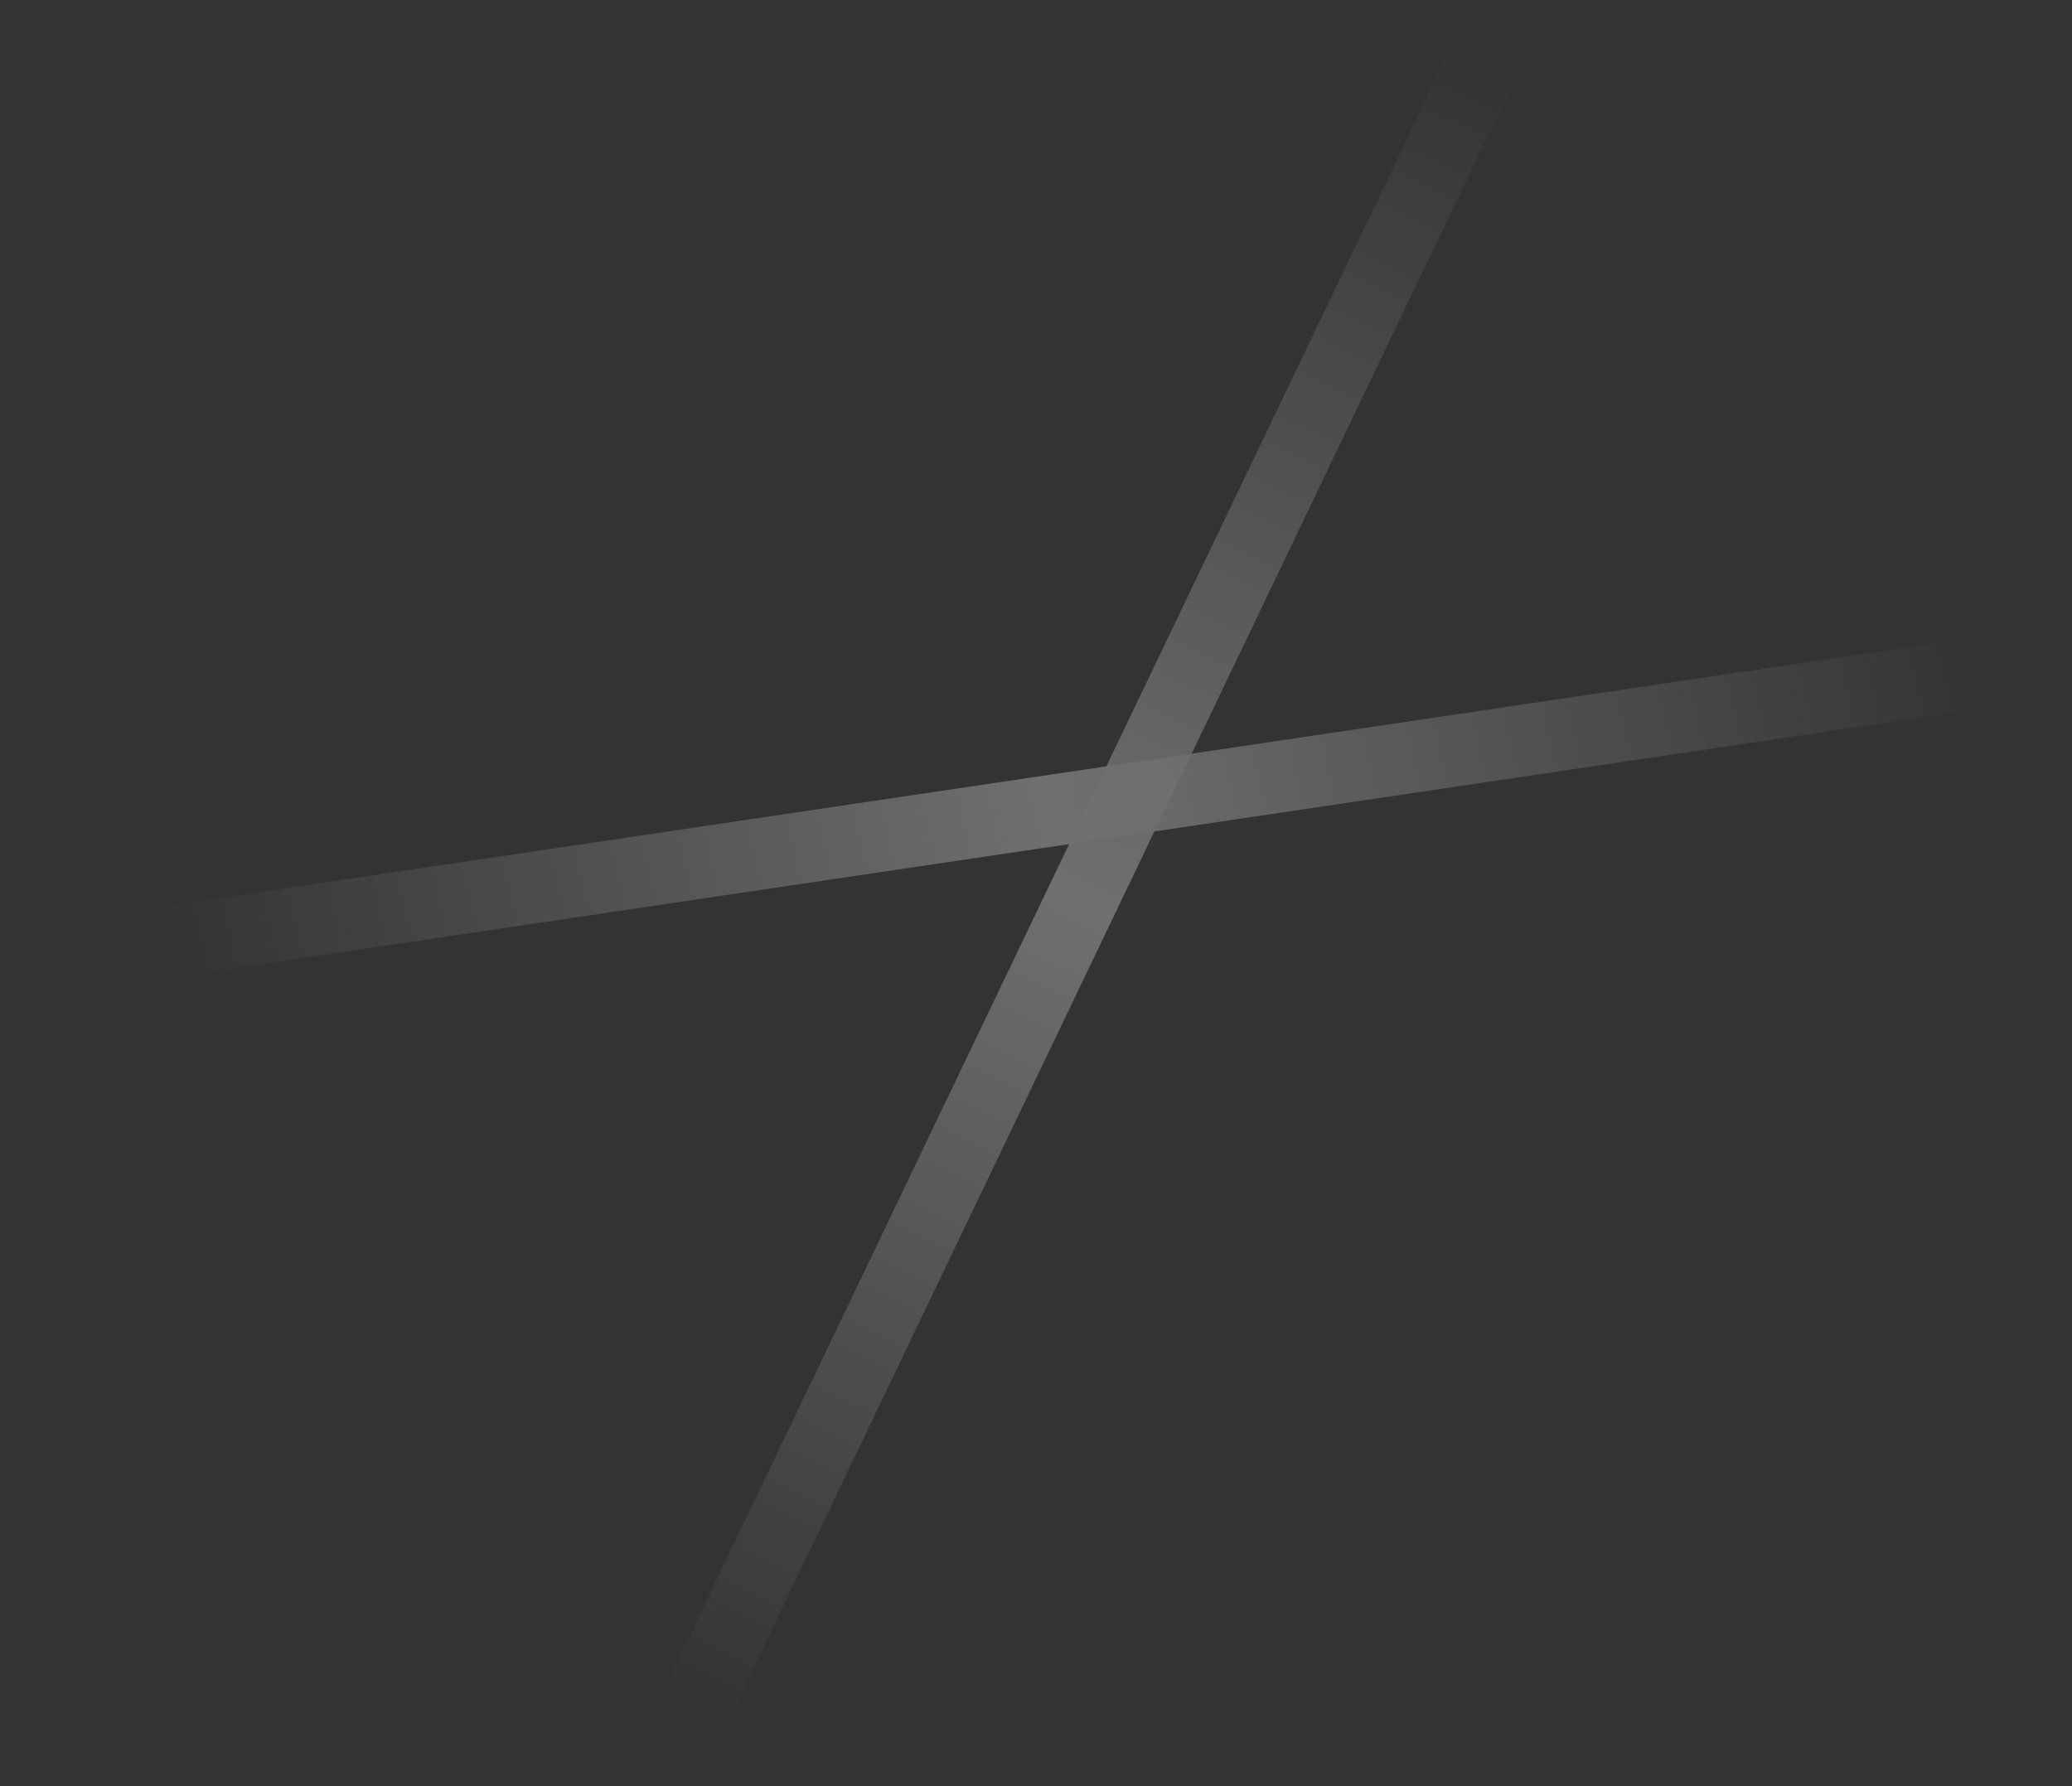 <svg width="29" height="25" viewBox="0 0 29 25" fill="none" xmlns="http://www.w3.org/2000/svg">
<rect x="0" y="0" width="29" height="25" fill="#333333" stroke="none"/>
<g opacity="0.3">
<path d="M0.075 13.521L28.925 9.235" stroke="url(#paint0_linear_2_174)"/>
<path d="M9.307 24.776L21.073 0.221" stroke="url(#paint1_linear_2_174)"/>
</g>
<defs>
<linearGradient id="paint0_linear_2_174" x1="2.679" y1="14.919" x2="27.703" y2="9.093" gradientUnits="userSpaceOnUse">
<stop stop-color="white" stop-opacity="0"/>
<stop offset="0.49" stop-color="white"/>
<stop offset="1" stop-color="white" stop-opacity="0"/>
</linearGradient>
<linearGradient id="paint1_linear_2_174" x1="9.331" y1="23.765" x2="20.561" y2="0.733" gradientUnits="userSpaceOnUse">
<stop stop-color="white" stop-opacity="0"/>
<stop offset="0.49" stop-color="white"/>
<stop offset="1" stop-color="white" stop-opacity="0"/>
</linearGradient>
</defs>
</svg>
